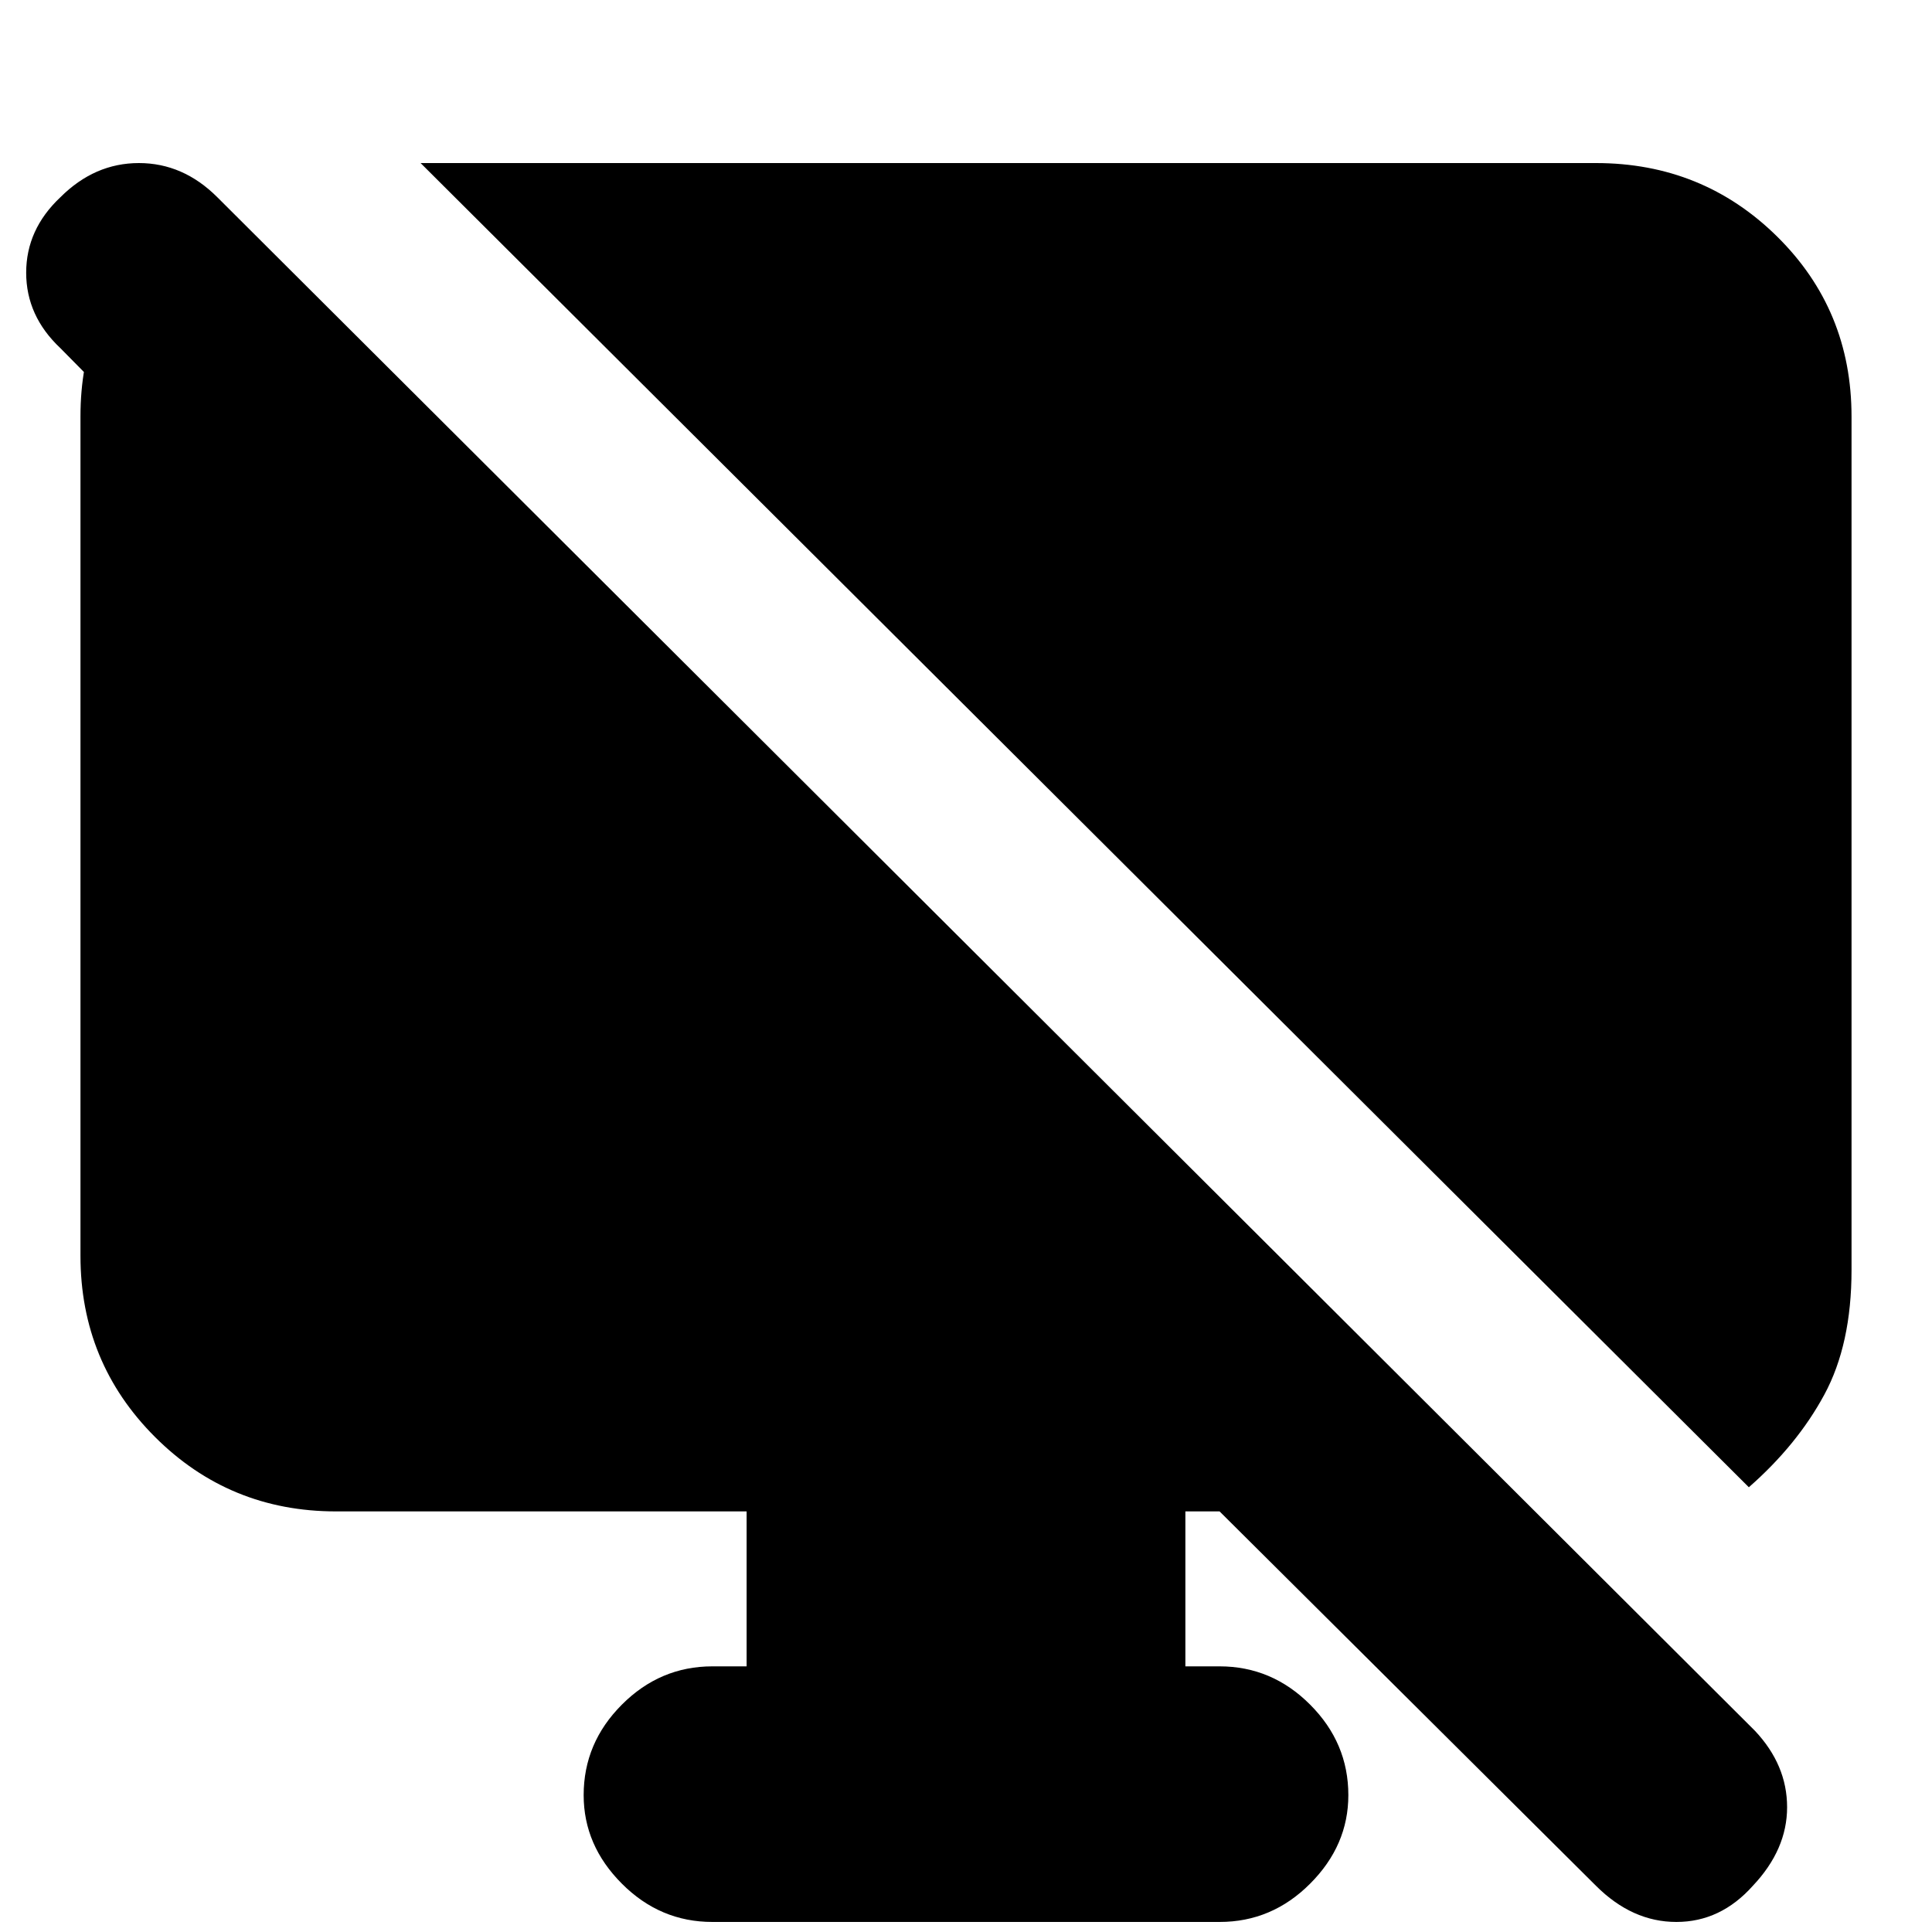 <svg xmlns="http://www.w3.org/2000/svg" height="20" width="20"><path d="M2.25 2.042V5.25L.625 3.604q-.354-.333-.354-.781t.354-.781q.354-.354.813-.354.458 0 .812.354l15.917 15.875q.333.354.333.791 0 .438-.354.813-.334.375-.792.375t-.833-.375l-3.896-3.875h-.354v1.604h.354q.542 0 .937.396.396.396.396.937 0 .521-.396.917-.395.396-.937.396h-5.25q-.542 0-.937-.396-.396-.396-.396-.917 0-.541.396-.937.395-.396.937-.396h.354v-1.604h-4.25q-1.104 0-1.875-.771Q.833 14.104.833 13V4.312q0-1.083.709-1.677l.708-.593Zm15.854 13.354L4.354 1.688h12.167q1.104 0 1.875.76.771.76.771 1.864v8.834q0 .771-.282 1.292-.281.52-.781.958Z"/></svg>